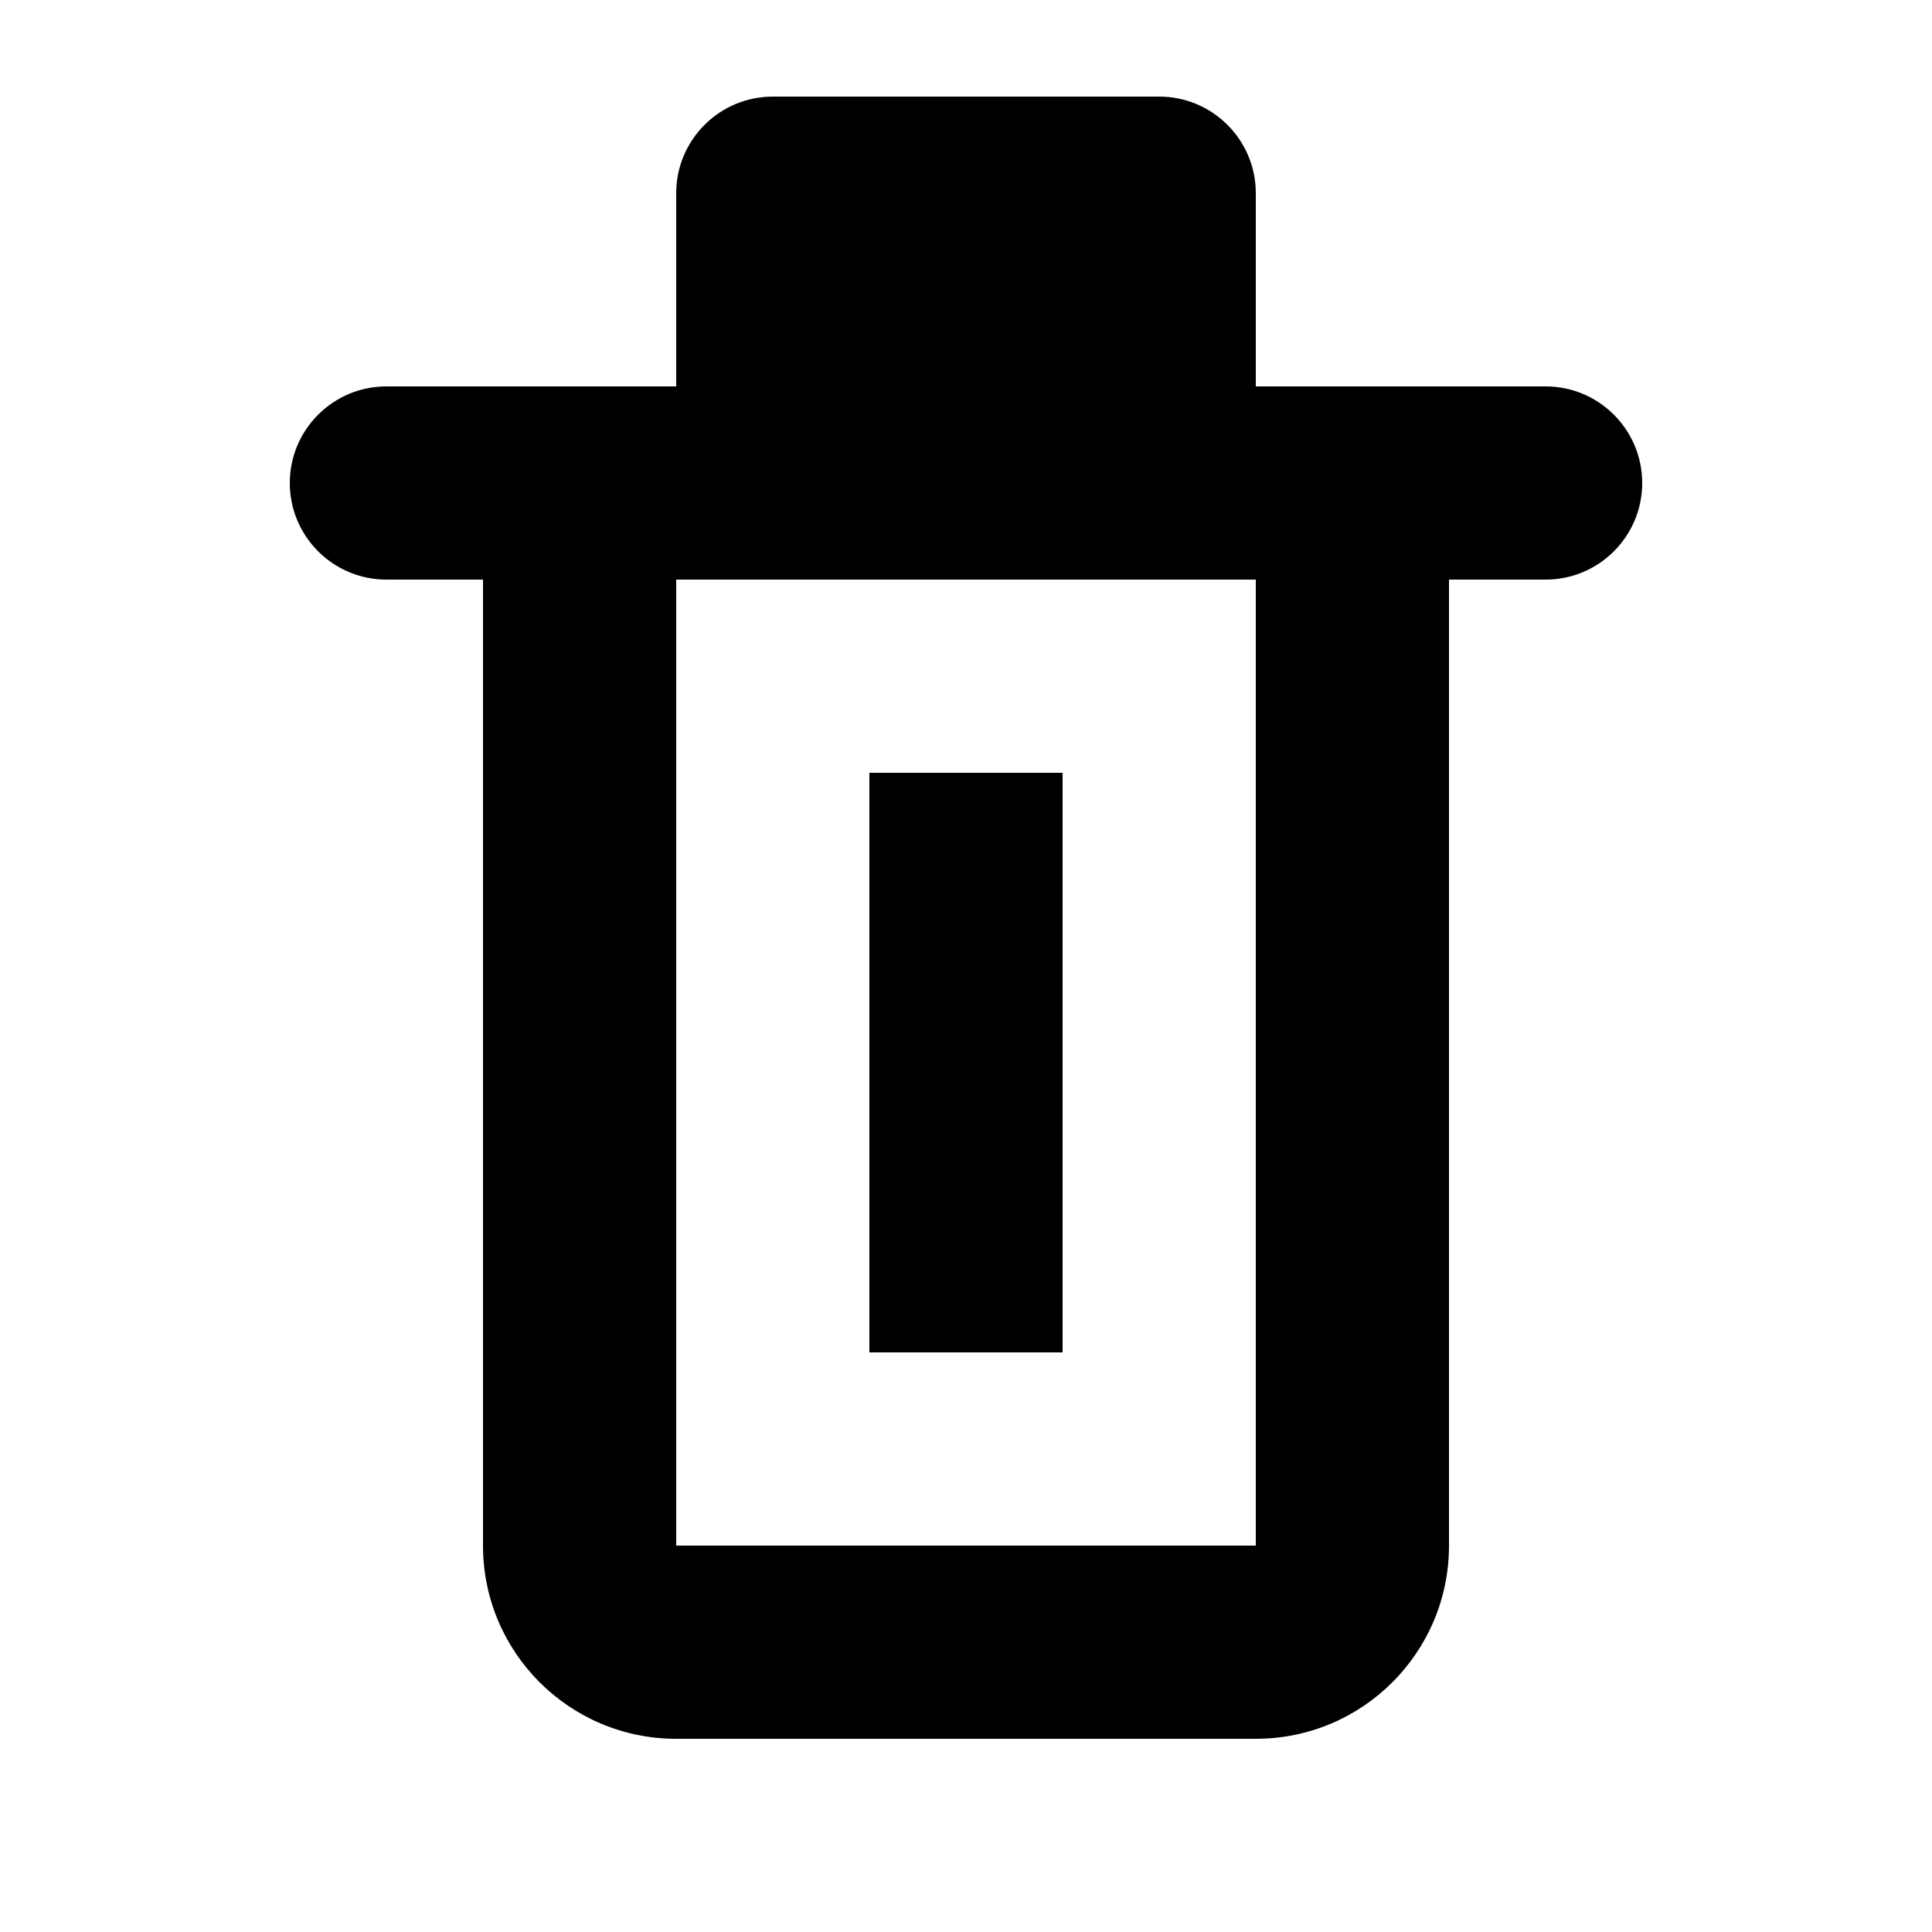 <svg width="20" height="20" viewBox="0 0 20 20" fill="none" xmlns="http://www.w3.org/2000/svg">
<path d="M7 4V2C7 1.448 7.448 1 8 1H12C12.552 1 13 1.448 13 2V4H16C16.552 4 17 4.448 17 5C17 5.552 16.552 6 16 6H15V16C15 17.105 14.105 18 13 18H7C5.895 18 5 17.105 5 16V6H4C3.448 6 3 5.552 3 5C3 4.448 3.448 4 4 4H7ZM9 8V14H11V8H9ZM7 6V16H13V6H7Z" fill="currentColor"/>
</svg>